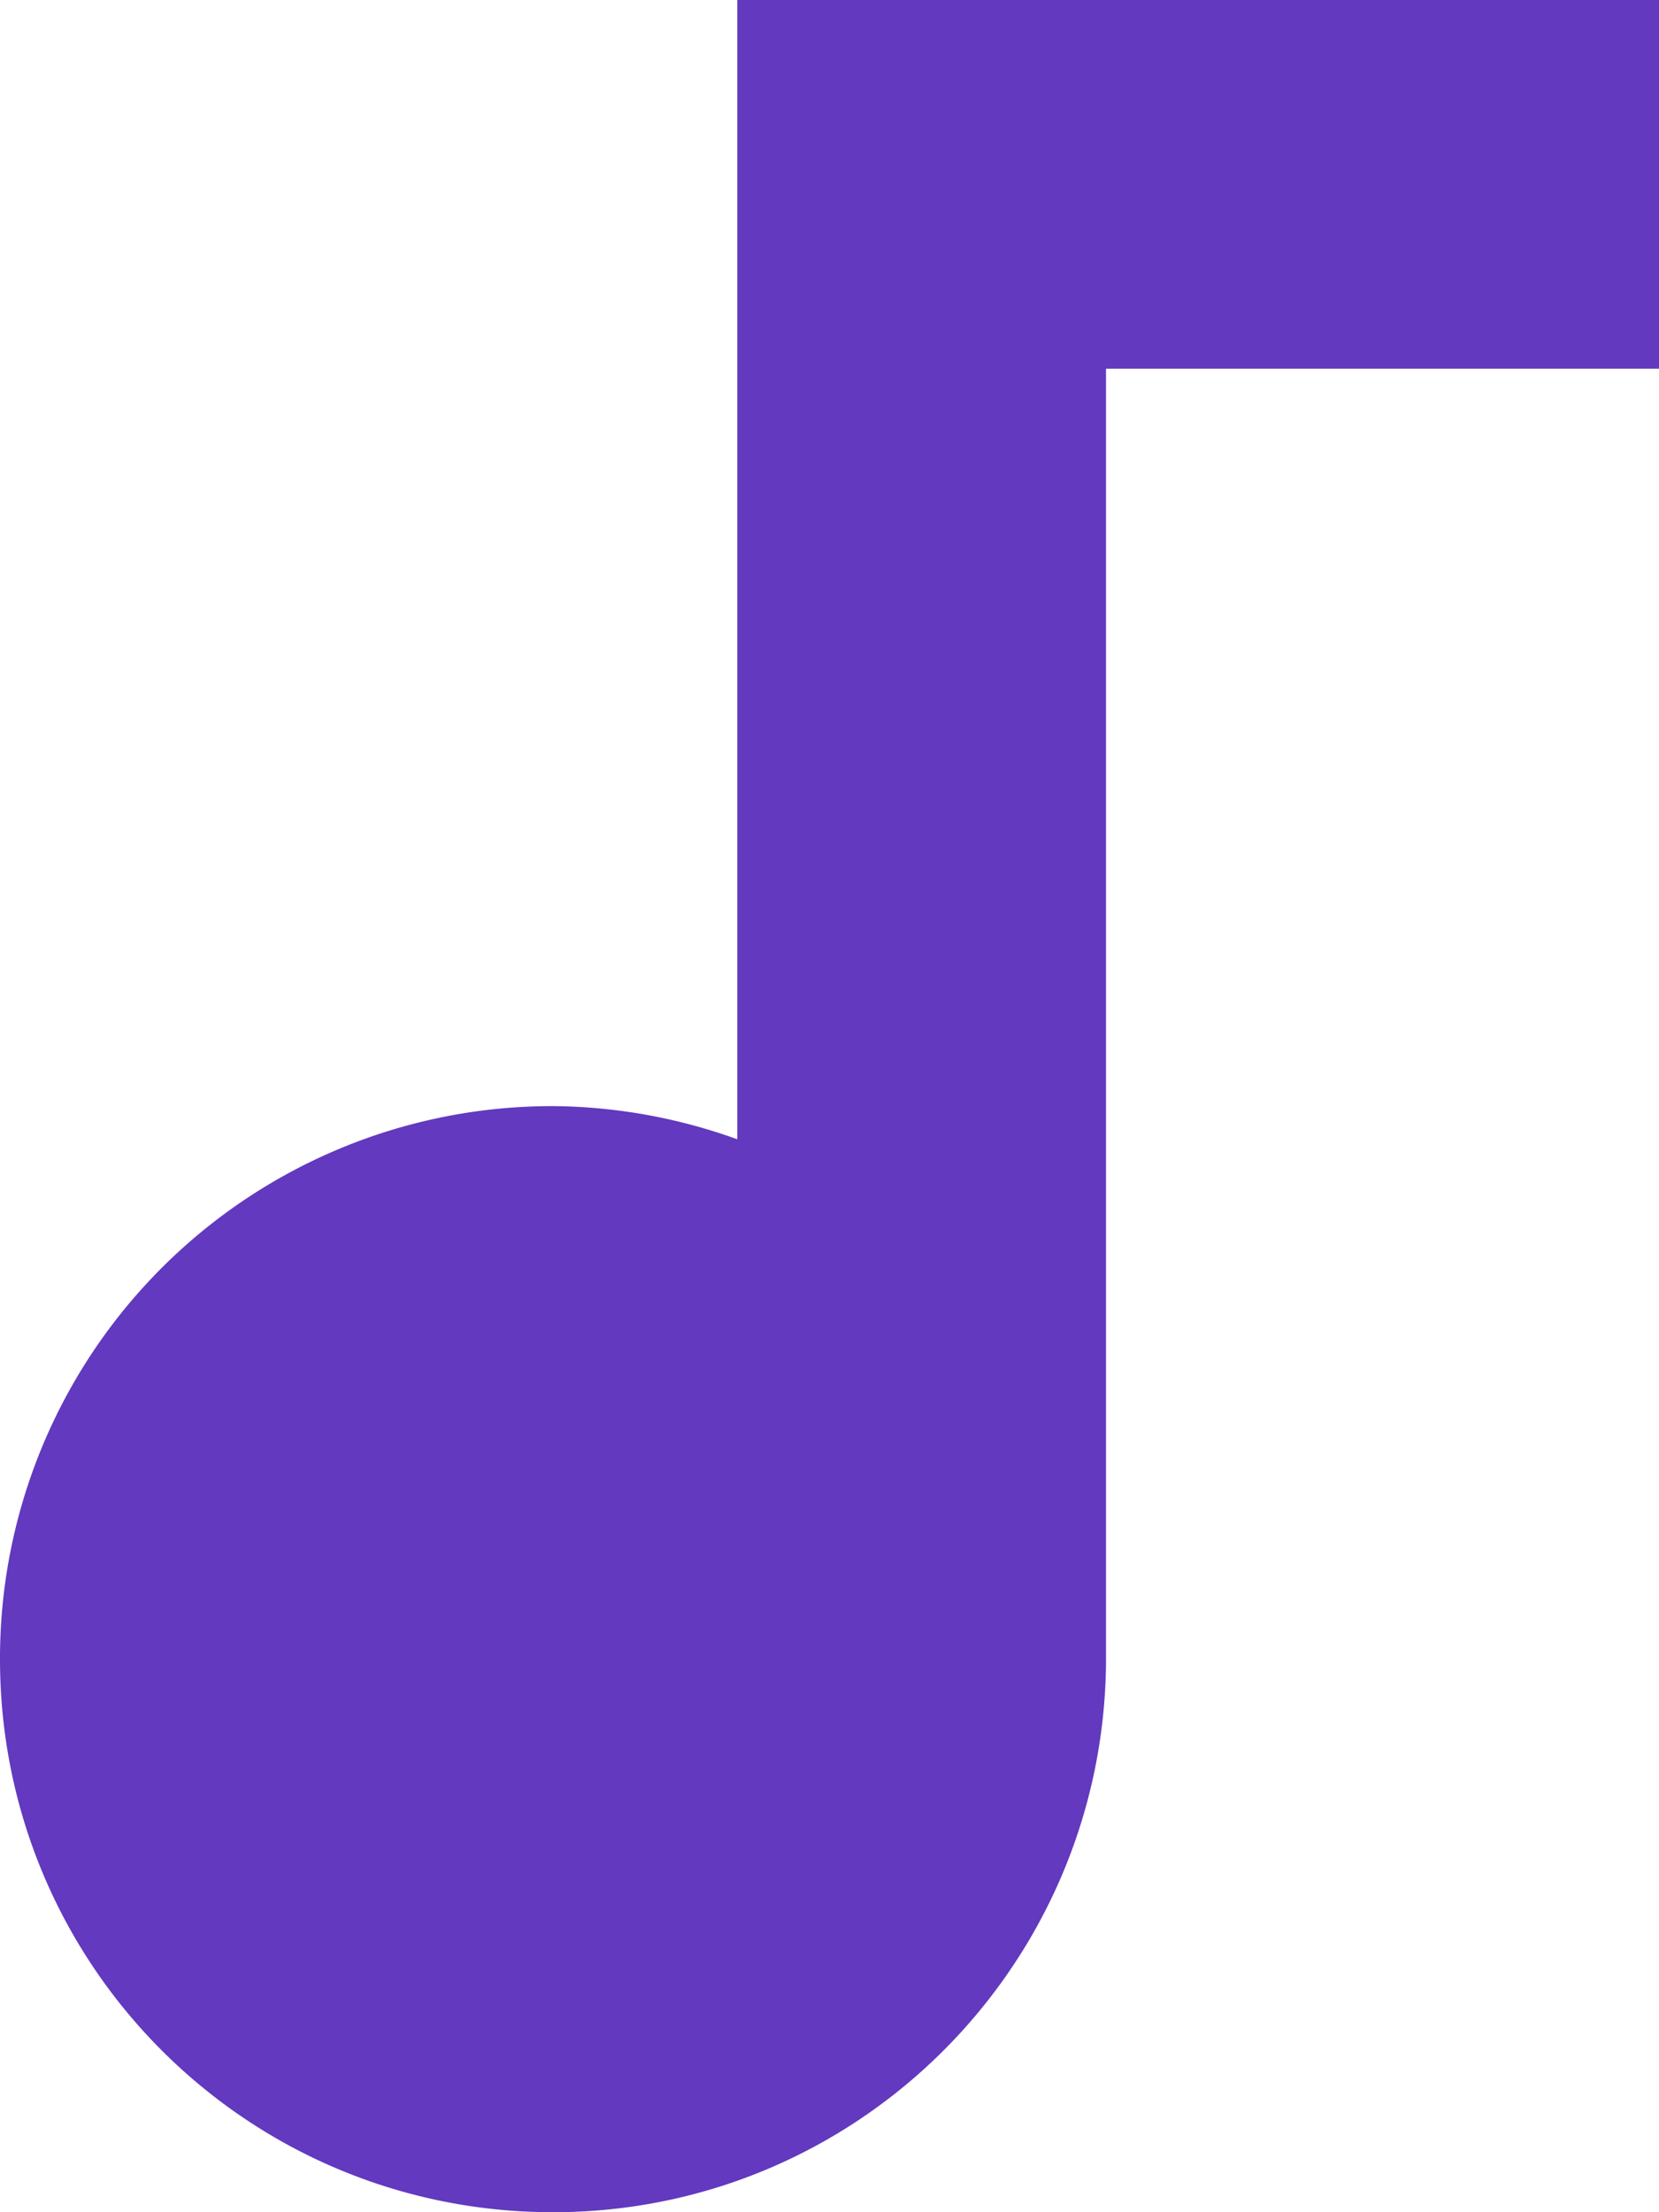 <svg width="21" height="28" viewBox="0 0 21 28" fill="none" xmlns="http://www.w3.org/2000/svg"><path d="M7 14a6.99 6.99 0 0 0-7 7c0 3.873 3.127 7 7 7 3.85 0 6.953-3.103 7-6.93V4.667h7V0H9.333v14.42A7.01 7.01 0 0 0 7 14z" fill="#6239BF"/></svg>